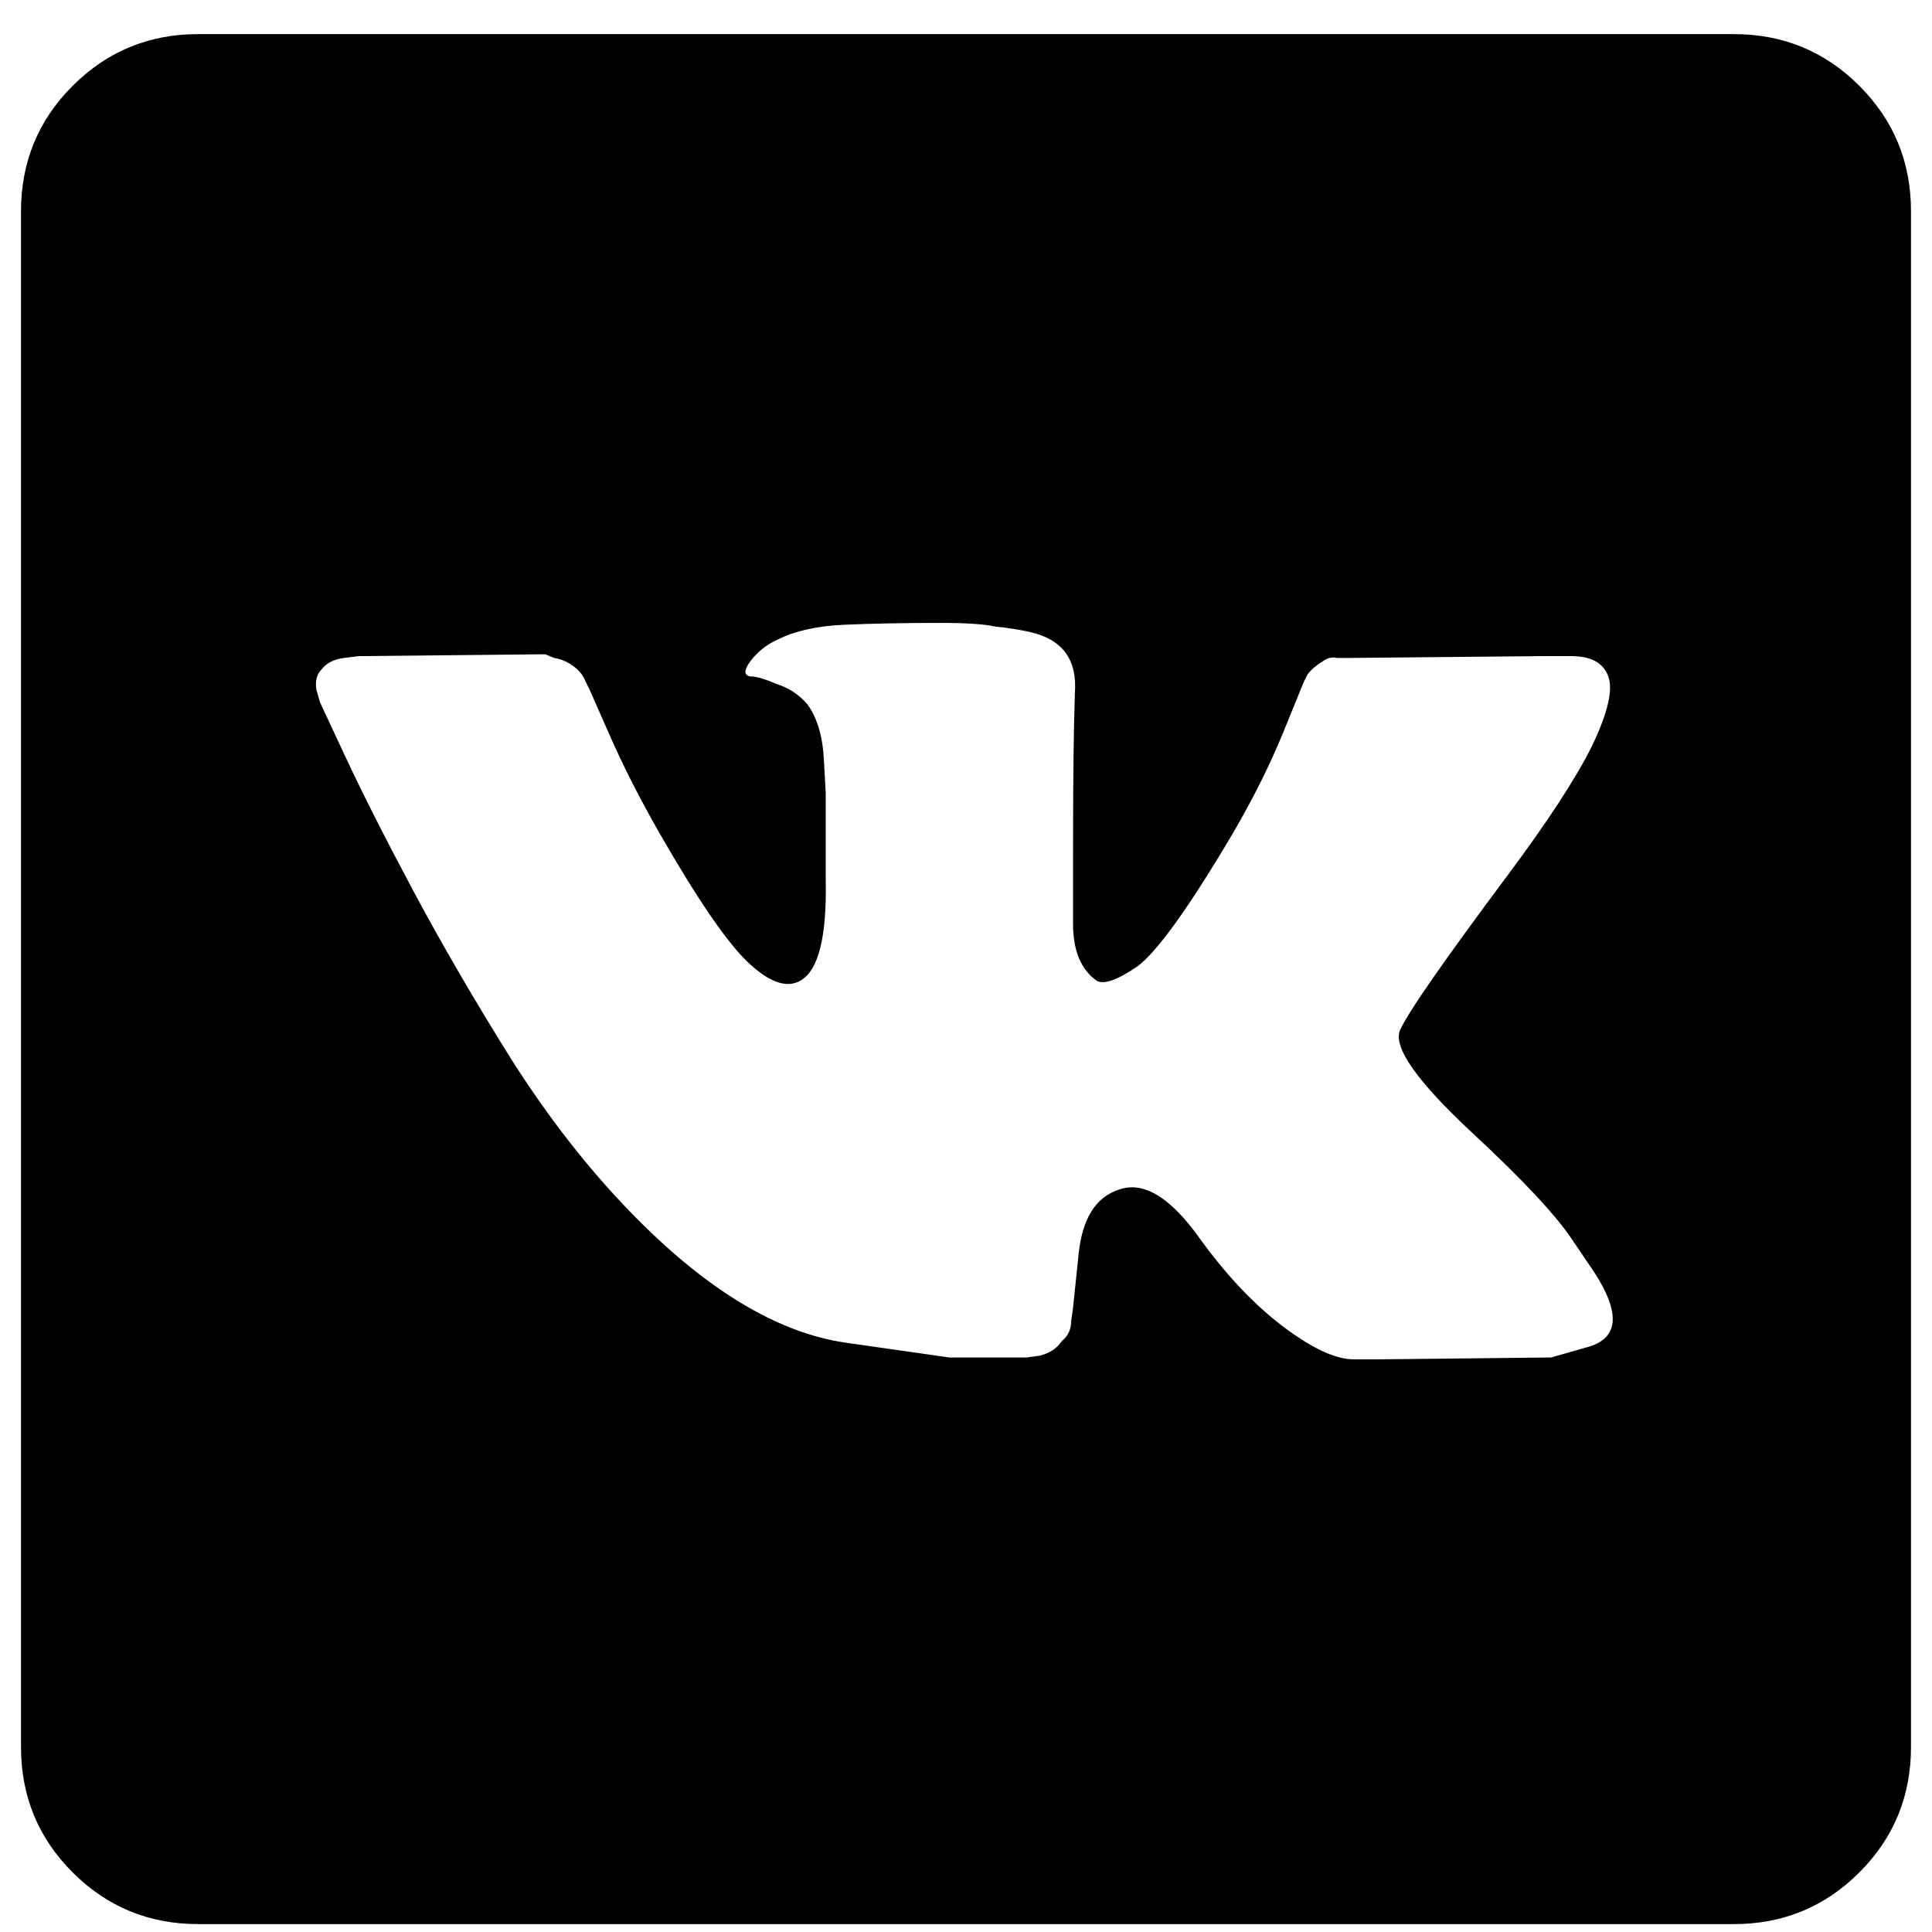 <svg width="46" height="46" viewBox="0 0 46 46" fill="none" xmlns="http://www.w3.org/2000/svg">
<path d="M41.281 0.812H4.719C3.547 0.812 2.551 1.223 1.73 2.043C0.91 2.863 0.5 3.859 0.5 5.031V41.594C0.5 42.766 0.91 43.762 1.73 44.582C2.551 45.402 3.547 45.812 4.719 45.812H41.281C42.453 45.812 43.449 45.402 44.27 44.582C45.09 43.762 45.5 42.766 45.5 41.594V5.031C45.5 3.859 45.09 2.863 44.27 2.043C43.449 1.223 42.453 0.812 41.281 0.812ZM36.931 32.321L32.844 32.365C32.844 32.365 32.639 32.365 32.228 32.365C31.848 32.365 31.364 32.16 30.778 31.75C30.017 31.223 29.284 30.476 28.581 29.509C27.878 28.513 27.233 28.117 26.648 28.322C26.091 28.498 25.769 29.011 25.681 29.86C25.593 30.71 25.549 31.135 25.549 31.135C25.549 31.135 25.534 31.237 25.505 31.442C25.505 31.648 25.432 31.809 25.285 31.926C25.168 32.102 24.992 32.219 24.758 32.277C24.553 32.307 24.45 32.321 24.45 32.321H22.605C22.605 32.321 21.784 32.204 20.144 31.97C18.503 31.735 16.789 30.695 15.002 28.85C14.006 27.824 13.068 26.623 12.19 25.246C11.31 23.84 10.534 22.507 9.86 21.247C9.187 19.987 8.645 18.918 8.234 18.039C7.824 17.16 7.619 16.721 7.619 16.721C7.619 16.721 7.59 16.618 7.531 16.413C7.502 16.208 7.546 16.047 7.663 15.93C7.78 15.783 7.956 15.695 8.19 15.666C8.425 15.637 8.542 15.622 8.542 15.622L12.98 15.578C12.98 15.578 13.054 15.607 13.2 15.666C13.376 15.695 13.537 15.769 13.684 15.886C13.801 15.974 13.889 16.091 13.947 16.237C14.006 16.355 14.035 16.413 14.035 16.413C14.035 16.413 14.196 16.779 14.519 17.512C14.841 18.244 15.236 19.02 15.705 19.841C16.613 21.423 17.316 22.448 17.814 22.917C18.312 23.386 18.723 23.532 19.045 23.356C19.484 23.122 19.689 22.316 19.66 20.939C19.66 19.562 19.66 18.874 19.66 18.874C19.66 18.874 19.645 18.61 19.616 18.083C19.587 17.526 19.455 17.087 19.221 16.765C19.016 16.53 18.767 16.369 18.474 16.281C18.21 16.164 18.005 16.105 17.858 16.105C17.712 16.076 17.712 15.959 17.858 15.754C18.034 15.52 18.254 15.344 18.518 15.227C18.928 15.021 19.455 14.904 20.1 14.875C20.773 14.846 21.535 14.831 22.385 14.831C23 14.831 23.439 14.86 23.703 14.919C23.996 14.948 24.274 14.992 24.538 15.051C25.3 15.227 25.651 15.71 25.593 16.501C25.564 17.292 25.549 18.537 25.549 20.236C25.549 20.764 25.549 21.35 25.549 21.994C25.549 22.639 25.739 23.093 26.12 23.356C26.296 23.444 26.618 23.327 27.087 23.005C27.556 22.653 28.303 21.613 29.328 19.885C29.826 19.035 30.236 18.215 30.559 17.424C30.881 16.633 31.042 16.237 31.042 16.237C31.042 16.237 31.071 16.179 31.13 16.061C31.218 15.944 31.335 15.842 31.481 15.754C31.599 15.666 31.716 15.637 31.833 15.666C31.98 15.666 32.053 15.666 32.053 15.666L36.711 15.622C36.711 15.622 36.945 15.622 37.414 15.622C37.883 15.622 38.176 15.783 38.293 16.105C38.41 16.428 38.278 16.984 37.898 17.775C37.517 18.537 36.857 19.548 35.92 20.808C34.367 22.888 33.503 24.133 33.327 24.543C33.181 24.953 33.752 25.759 35.041 26.96C36.272 28.102 37.077 28.967 37.458 29.553C37.839 30.109 38.044 30.417 38.073 30.476C38.571 31.325 38.498 31.852 37.853 32.058C37.238 32.233 36.931 32.321 36.931 32.321Z" fill="currentColor"/>
</svg>
